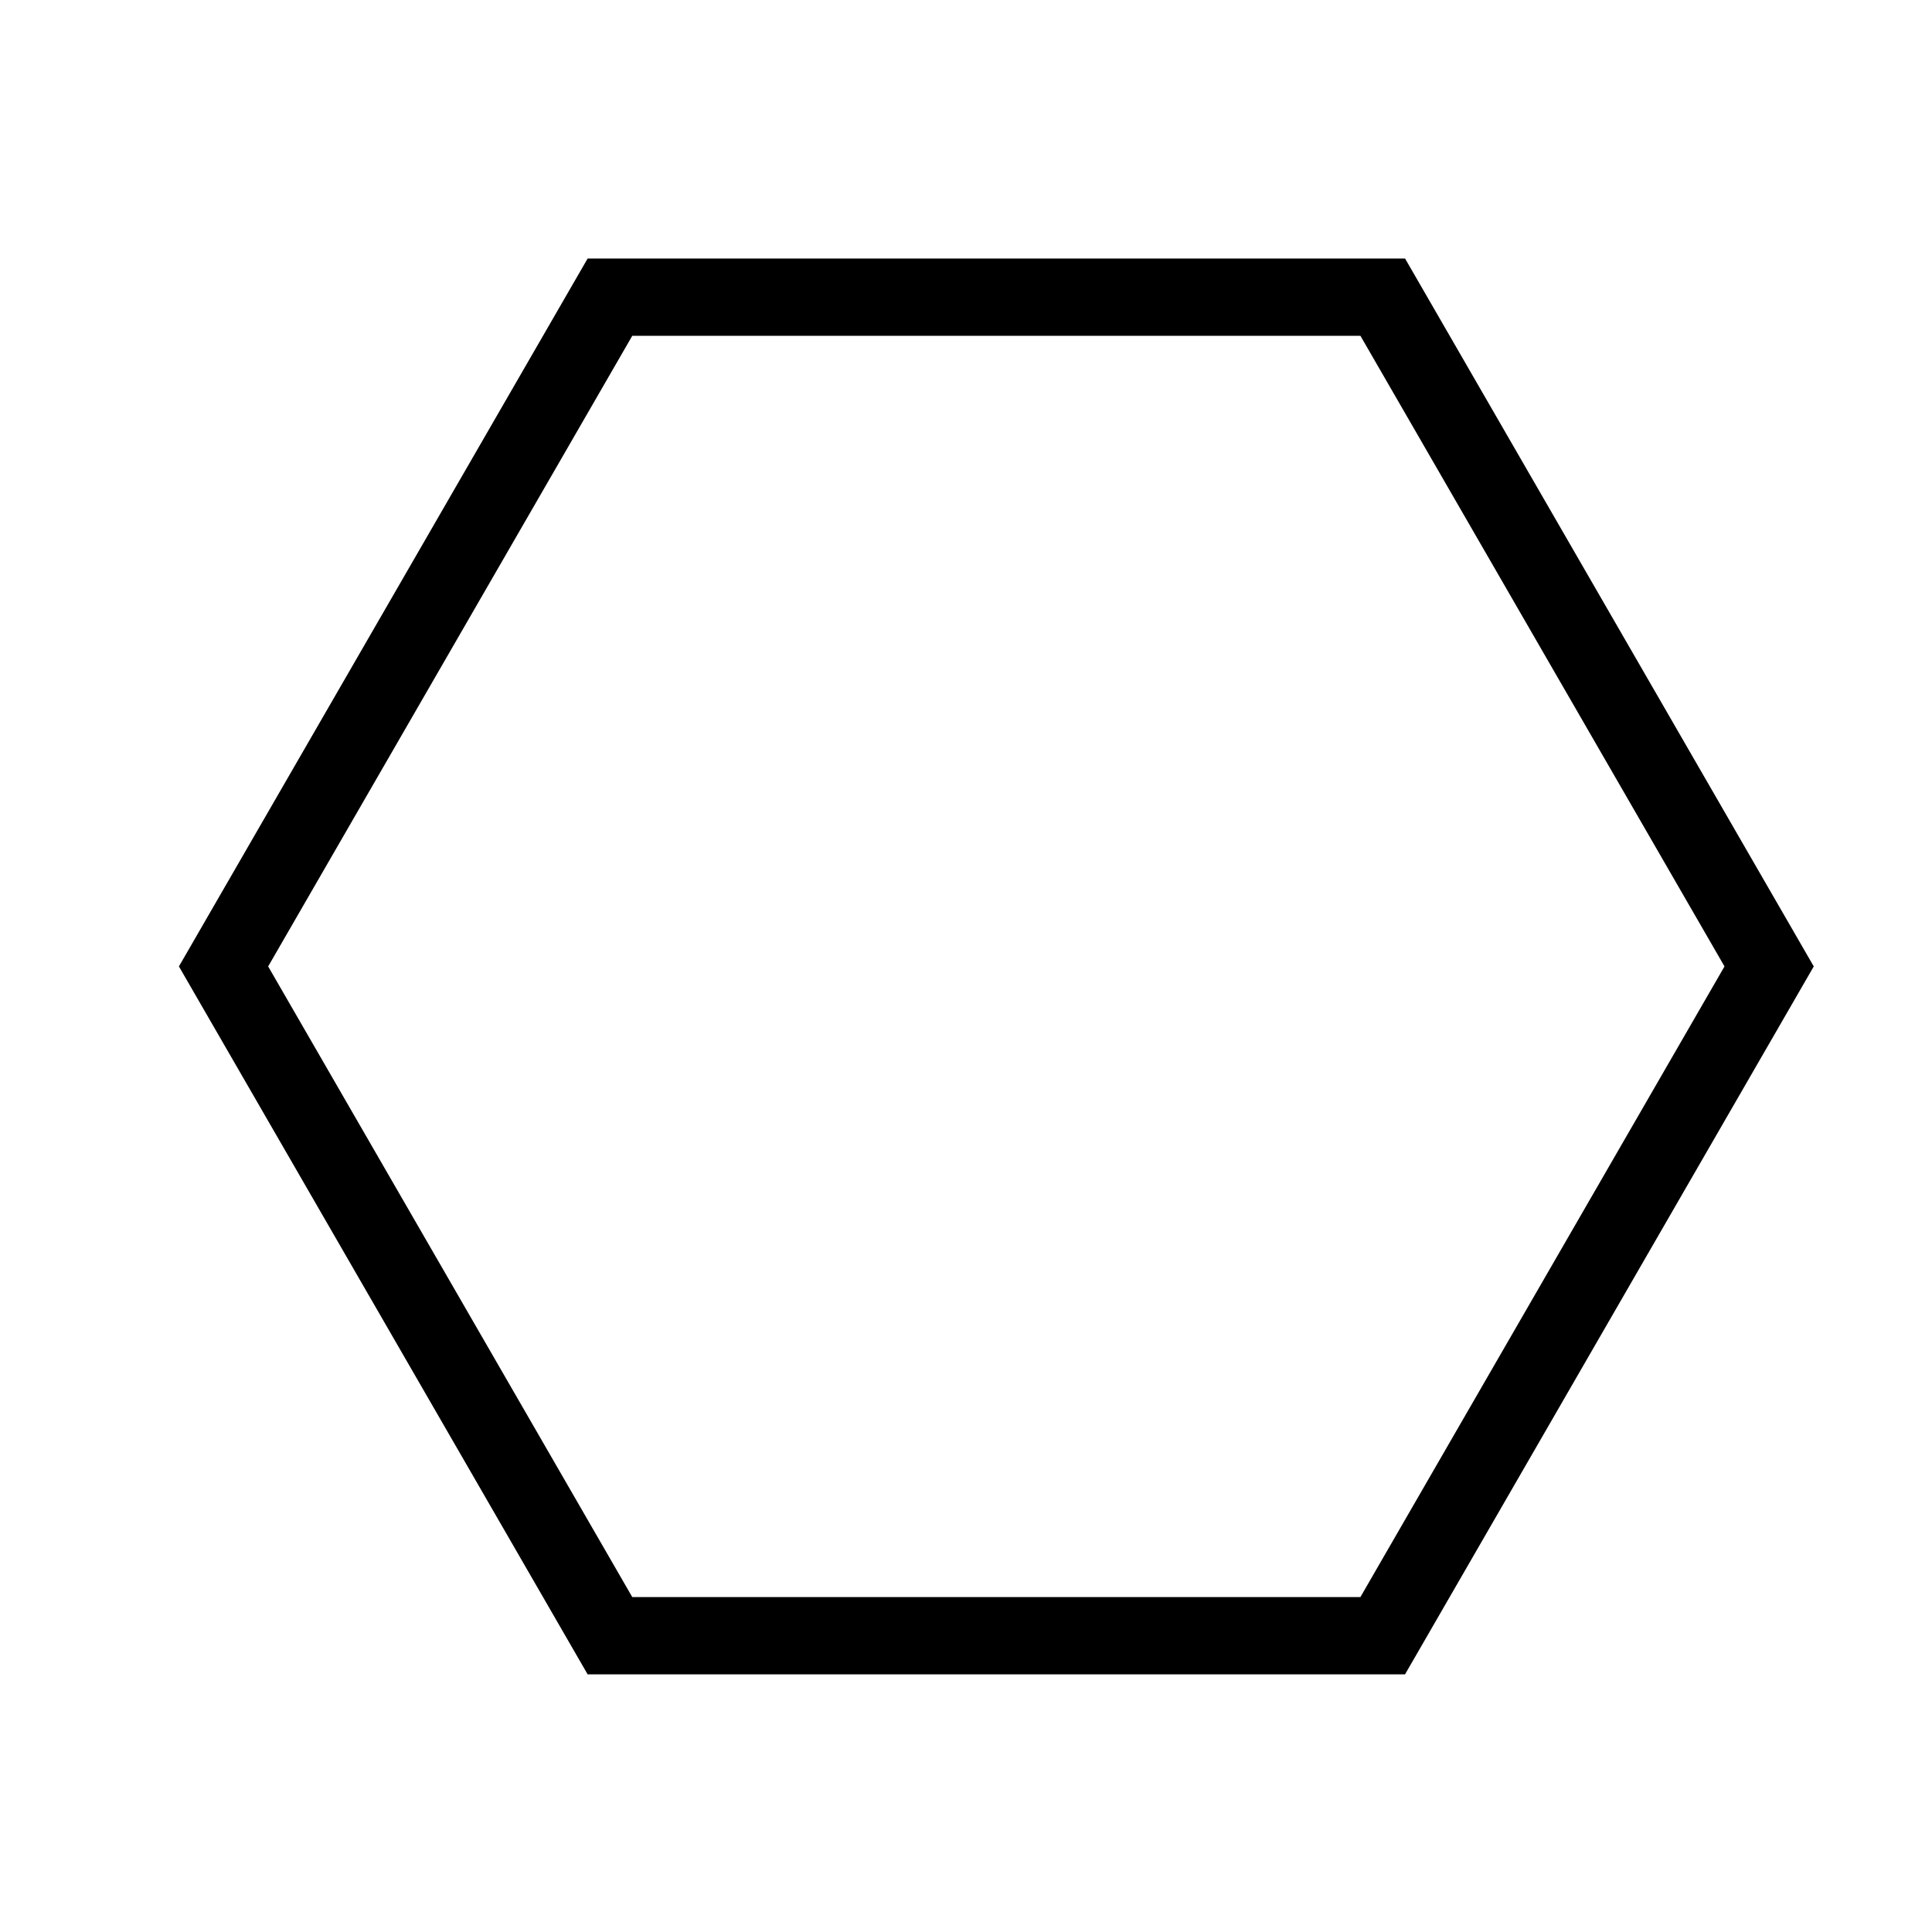 <svg xmlns="http://www.w3.org/2000/svg" xmlns:xlink="http://www.w3.org/1999/xlink" version="1.1" x="0px" y="0px" viewBox="0 0 100 100" enable-background="new 0 0 100 100" xml:space="preserve" width="100px" height="100px"><path d="M72.725,86.663h-42.31L9.261,50.022l21.155-36.641h42.31L93.88,50.022L72.725,86.663z M32.725,82.663h37.69l18.845-32.641  L70.416,17.382h-37.69L13.88,50.022L32.725,82.663z"/></svg>